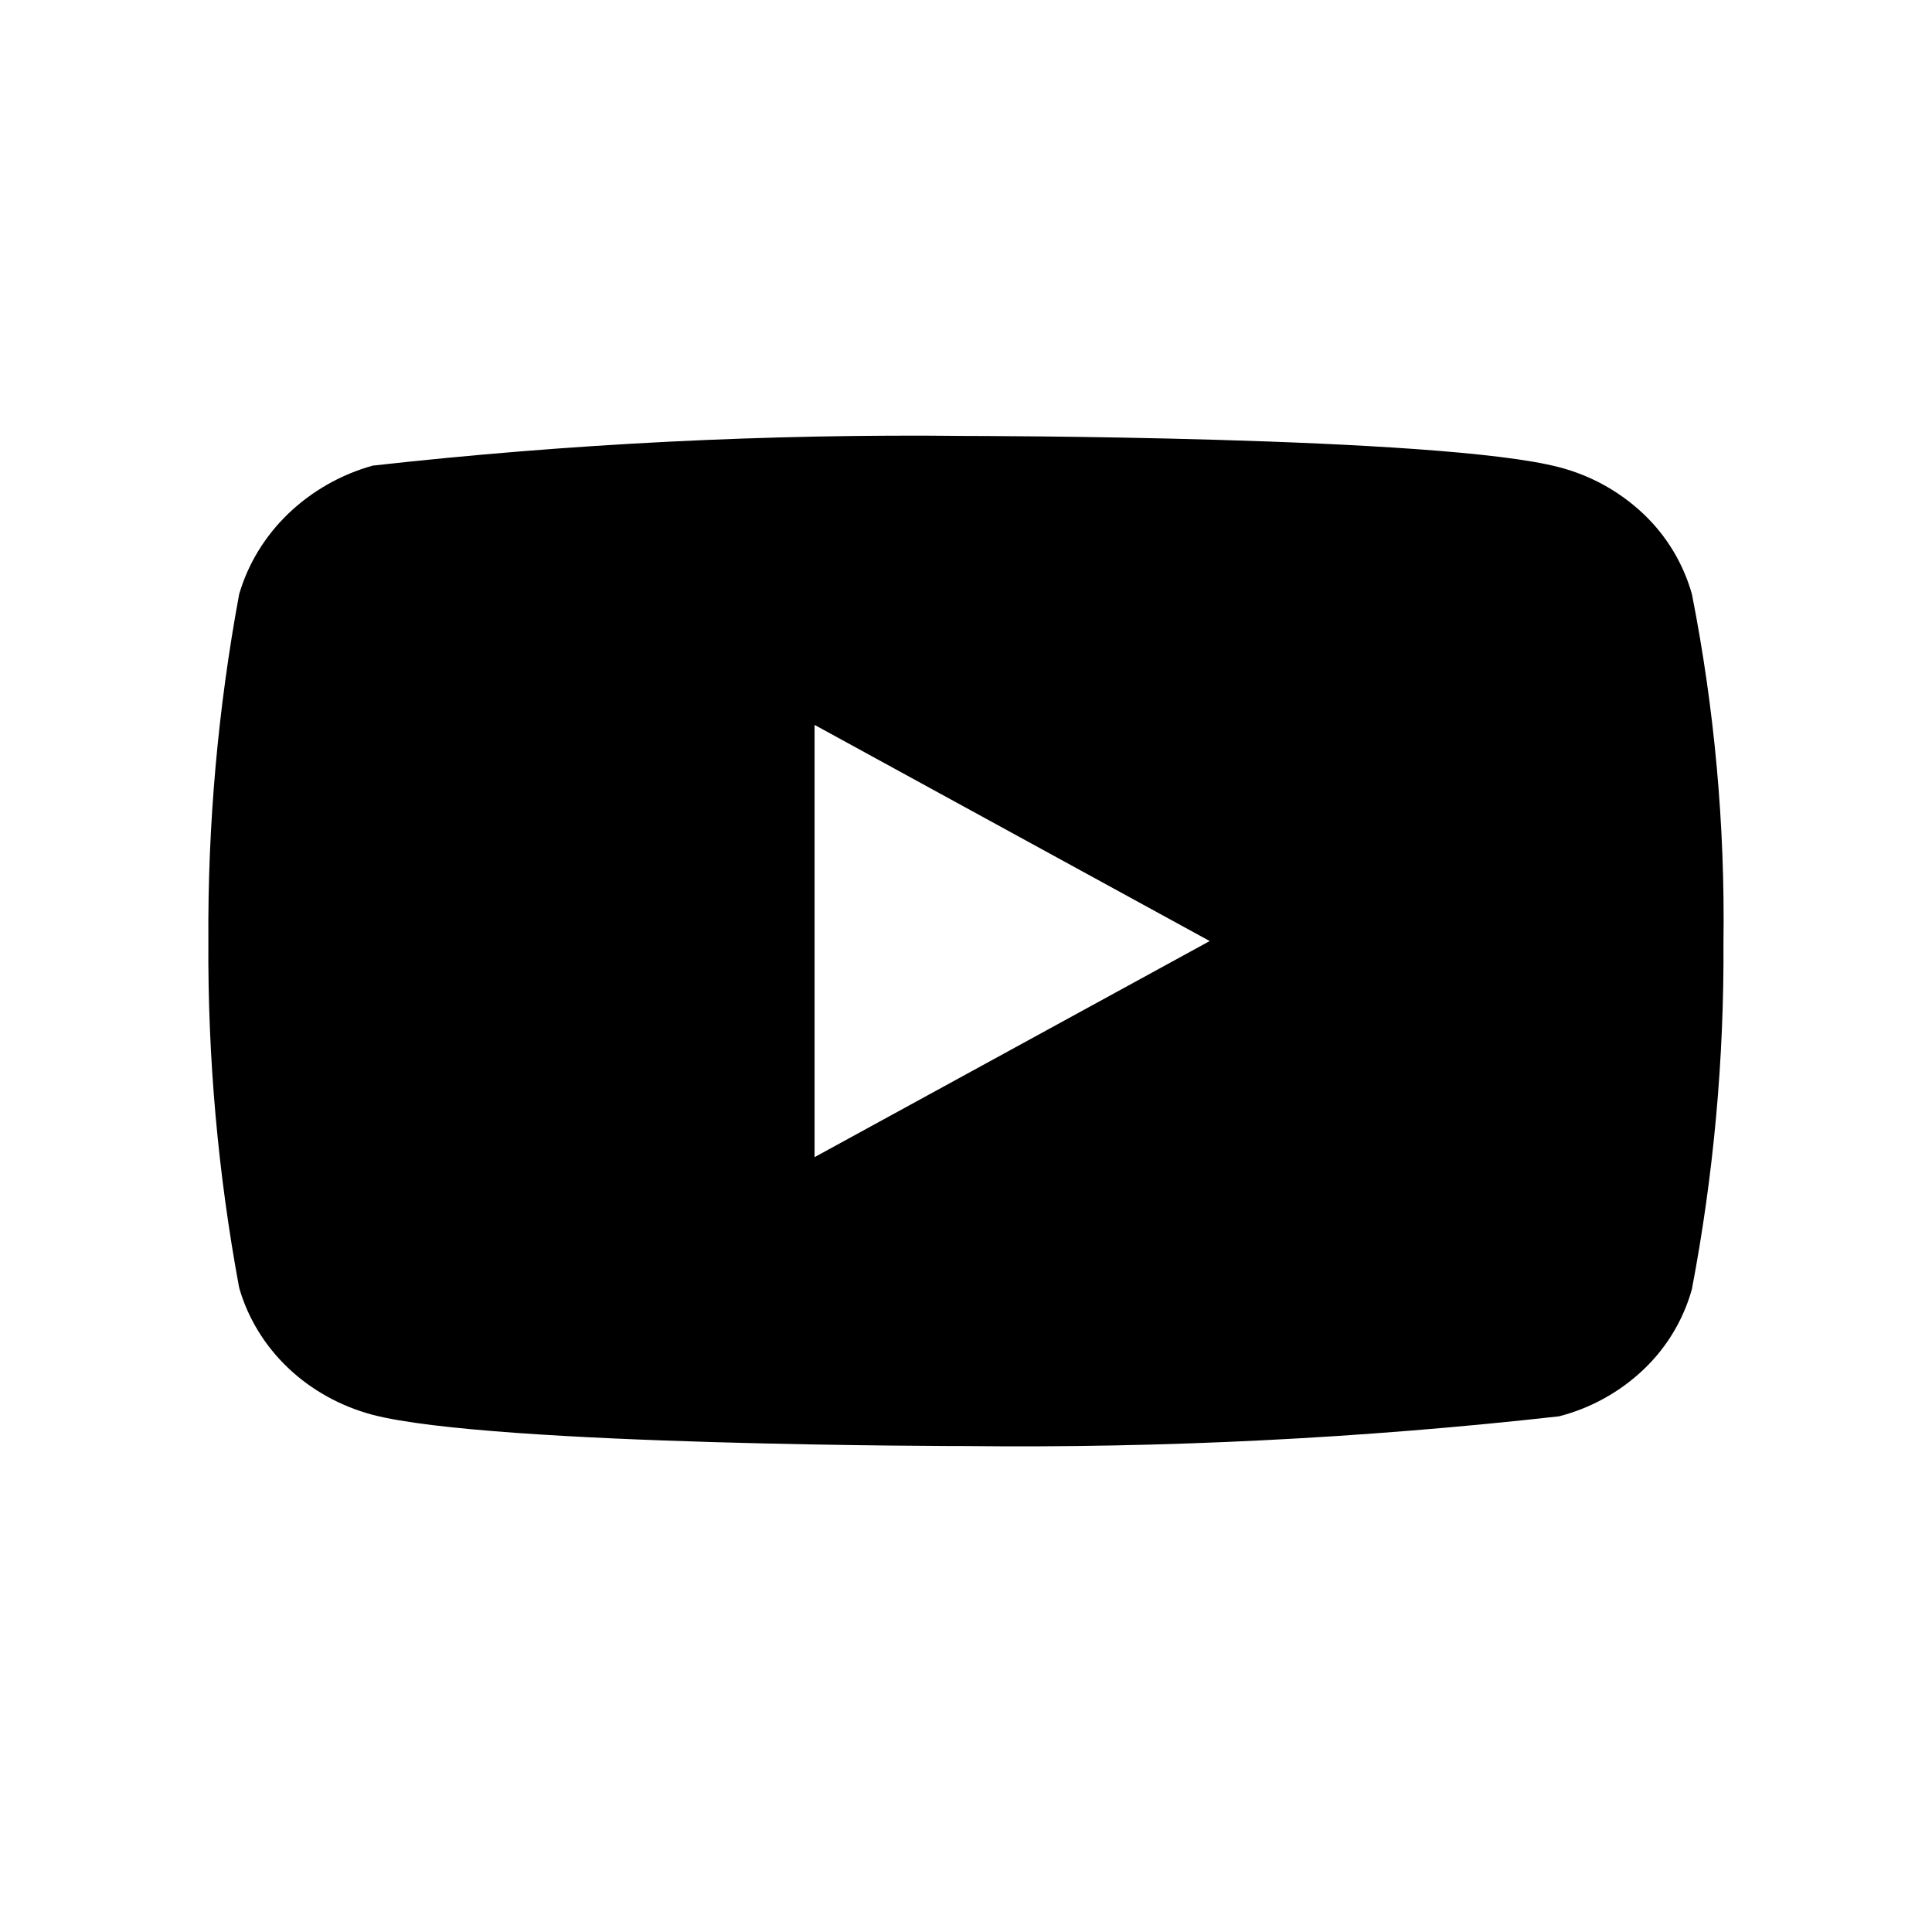 <svg width="34" height="34" viewBox="0 0 34 34" xmlns="http://www.w3.org/2000/svg">
<path d="M29.775 10.457C29.624 9.919 29.33 9.431 28.924 9.046C28.506 8.65 27.995 8.366 27.437 8.222C25.351 7.672 16.992 7.672 16.992 7.672C13.507 7.633 10.024 7.807 6.56 8.194C6.003 8.349 5.492 8.639 5.074 9.039C4.663 9.434 4.365 9.922 4.209 10.456C3.836 12.469 3.654 14.513 3.667 16.56C3.654 18.605 3.835 20.648 4.209 22.663C4.362 23.196 4.658 23.681 5.07 24.073C5.482 24.465 5.996 24.749 6.56 24.899C8.674 25.448 16.992 25.448 16.992 25.448C20.481 25.487 23.97 25.313 27.437 24.925C27.995 24.781 28.506 24.498 28.924 24.101C29.33 23.716 29.623 23.229 29.774 22.69C30.157 20.678 30.343 18.634 30.33 16.585C30.359 14.529 30.173 12.474 29.775 10.456V10.457ZM14.335 20.364V12.757L21.289 16.561L14.335 20.364Z" />
</svg>
